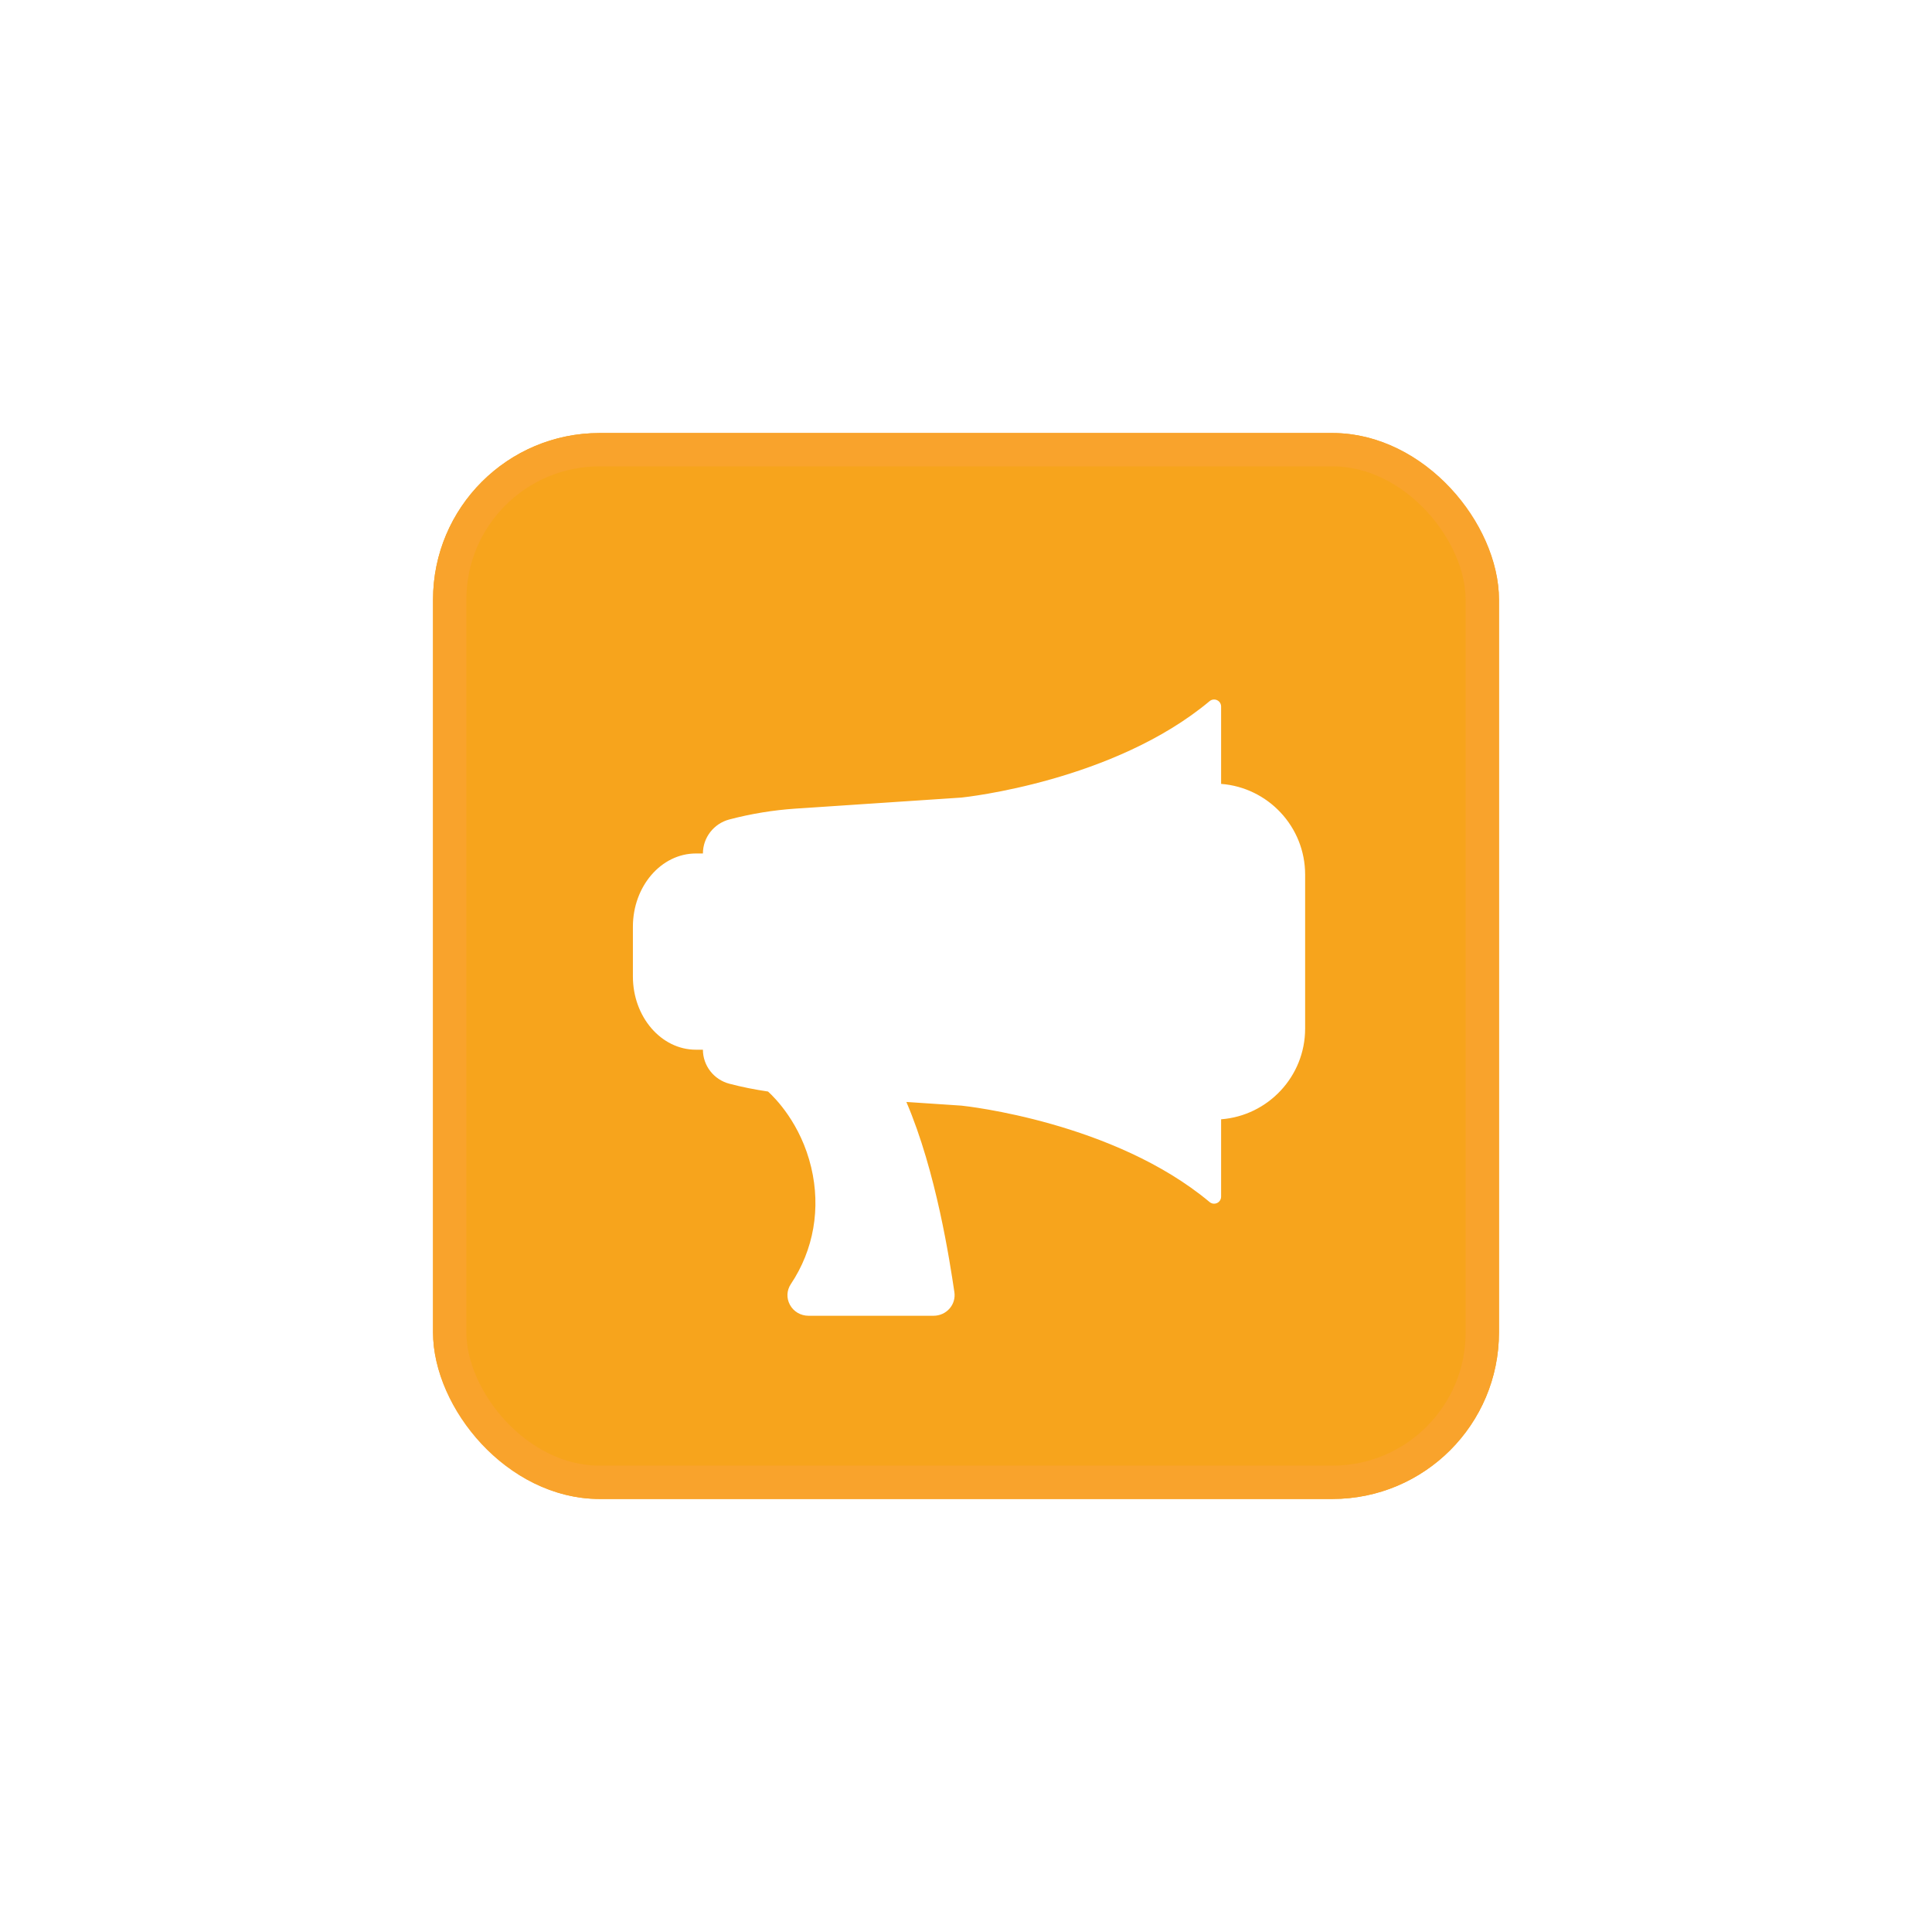 <svg width="116" height="116" viewBox="0 0 116 116" fill="none" xmlns="http://www.w3.org/2000/svg">
<g filter="url(#filter0_d_220_2117)">
<rect x="26" y="26" width="64" height="64" rx="10" fill="#F7A41C"/>
<rect x="27" y="27" width="62" height="62" rx="9" stroke="#F9A32C" stroke-width="2"/>
</g>
<g filter="url(#filter1_d_220_2117)">
<path d="M73.317 45.066V40.42C73.317 40.257 73.222 40.108 73.074 40.039C72.927 39.971 72.751 39.993 72.627 40.097C66.876 44.906 57.974 45.862 57.73 45.887L47.773 46.55C46.431 46.64 45.09 46.859 43.79 47.202C42.856 47.448 42.205 48.288 42.204 49.244H41.784C39.697 49.244 38 51.218 38 53.643V56.627C38 59.053 39.697 61.026 41.784 61.026H42.204C42.205 61.982 42.856 62.822 43.79 63.068C44.553 63.269 45.331 63.422 46.113 63.537C46.536 63.92 48.081 65.463 48.705 68.087C49.291 70.551 48.858 73.04 47.484 75.097C47.233 75.474 47.211 75.937 47.425 76.337C47.643 76.746 48.072 77 48.542 77H56.054C56.427 77 56.779 76.84 57.019 76.561C57.251 76.292 57.355 75.936 57.303 75.586C57.029 73.754 56.222 68.367 54.42 64.163L57.73 64.384C57.974 64.409 66.876 65.365 72.627 70.173C72.703 70.238 72.799 70.271 72.896 70.271C72.957 70.271 73.018 70.258 73.074 70.232C73.222 70.162 73.317 70.014 73.317 69.851V65.204C76.134 64.988 78.362 62.632 78.362 59.76V50.511C78.362 47.639 76.134 45.282 73.317 45.066Z" fill="white"/>
</g>
<defs>
<filter id="filter0_d_220_2117" x="0" y="0" width="116" height="116" filterUnits="userSpaceOnUse" color-interpolation-filters="sRGB">
<feFlood flood-opacity="0" result="BackgroundImageFix"/>
<feColorMatrix in="SourceAlpha" type="matrix" values="0 0 0 0 0 0 0 0 0 0 0 0 0 0 0 0 0 0 127 0" result="hardAlpha"/>
<feOffset/>
<feGaussianBlur stdDeviation="13"/>
<feComposite in2="hardAlpha" operator="out"/>
<feColorMatrix type="matrix" values="0 0 0 0 0.969 0 0 0 0 0.643 0 0 0 0 0.11 0 0 0 0.58 0"/>
<feBlend mode="normal" in2="BackgroundImageFix" result="effect1_dropShadow_220_2117"/>
<feBlend mode="normal" in="SourceGraphic" in2="effect1_dropShadow_220_2117" result="shape"/>
</filter>
<filter id="filter1_d_220_2117" x="28" y="32" width="60.362" height="57" filterUnits="userSpaceOnUse" color-interpolation-filters="sRGB">
<feFlood flood-opacity="0" result="BackgroundImageFix"/>
<feColorMatrix in="SourceAlpha" type="matrix" values="0 0 0 0 0 0 0 0 0 0 0 0 0 0 0 0 0 0 127 0" result="hardAlpha"/>
<feOffset dy="2"/>
<feGaussianBlur stdDeviation="5"/>
<feComposite in2="hardAlpha" operator="out"/>
<feColorMatrix type="matrix" values="0 0 0 0 0 0 0 0 0 0 0 0 0 0 0 0 0 0 0.25 0"/>
<feBlend mode="normal" in2="BackgroundImageFix" result="effect1_dropShadow_220_2117"/>
<feBlend mode="normal" in="SourceGraphic" in2="effect1_dropShadow_220_2117" result="shape"/>
</filter>
</defs>
</svg>

